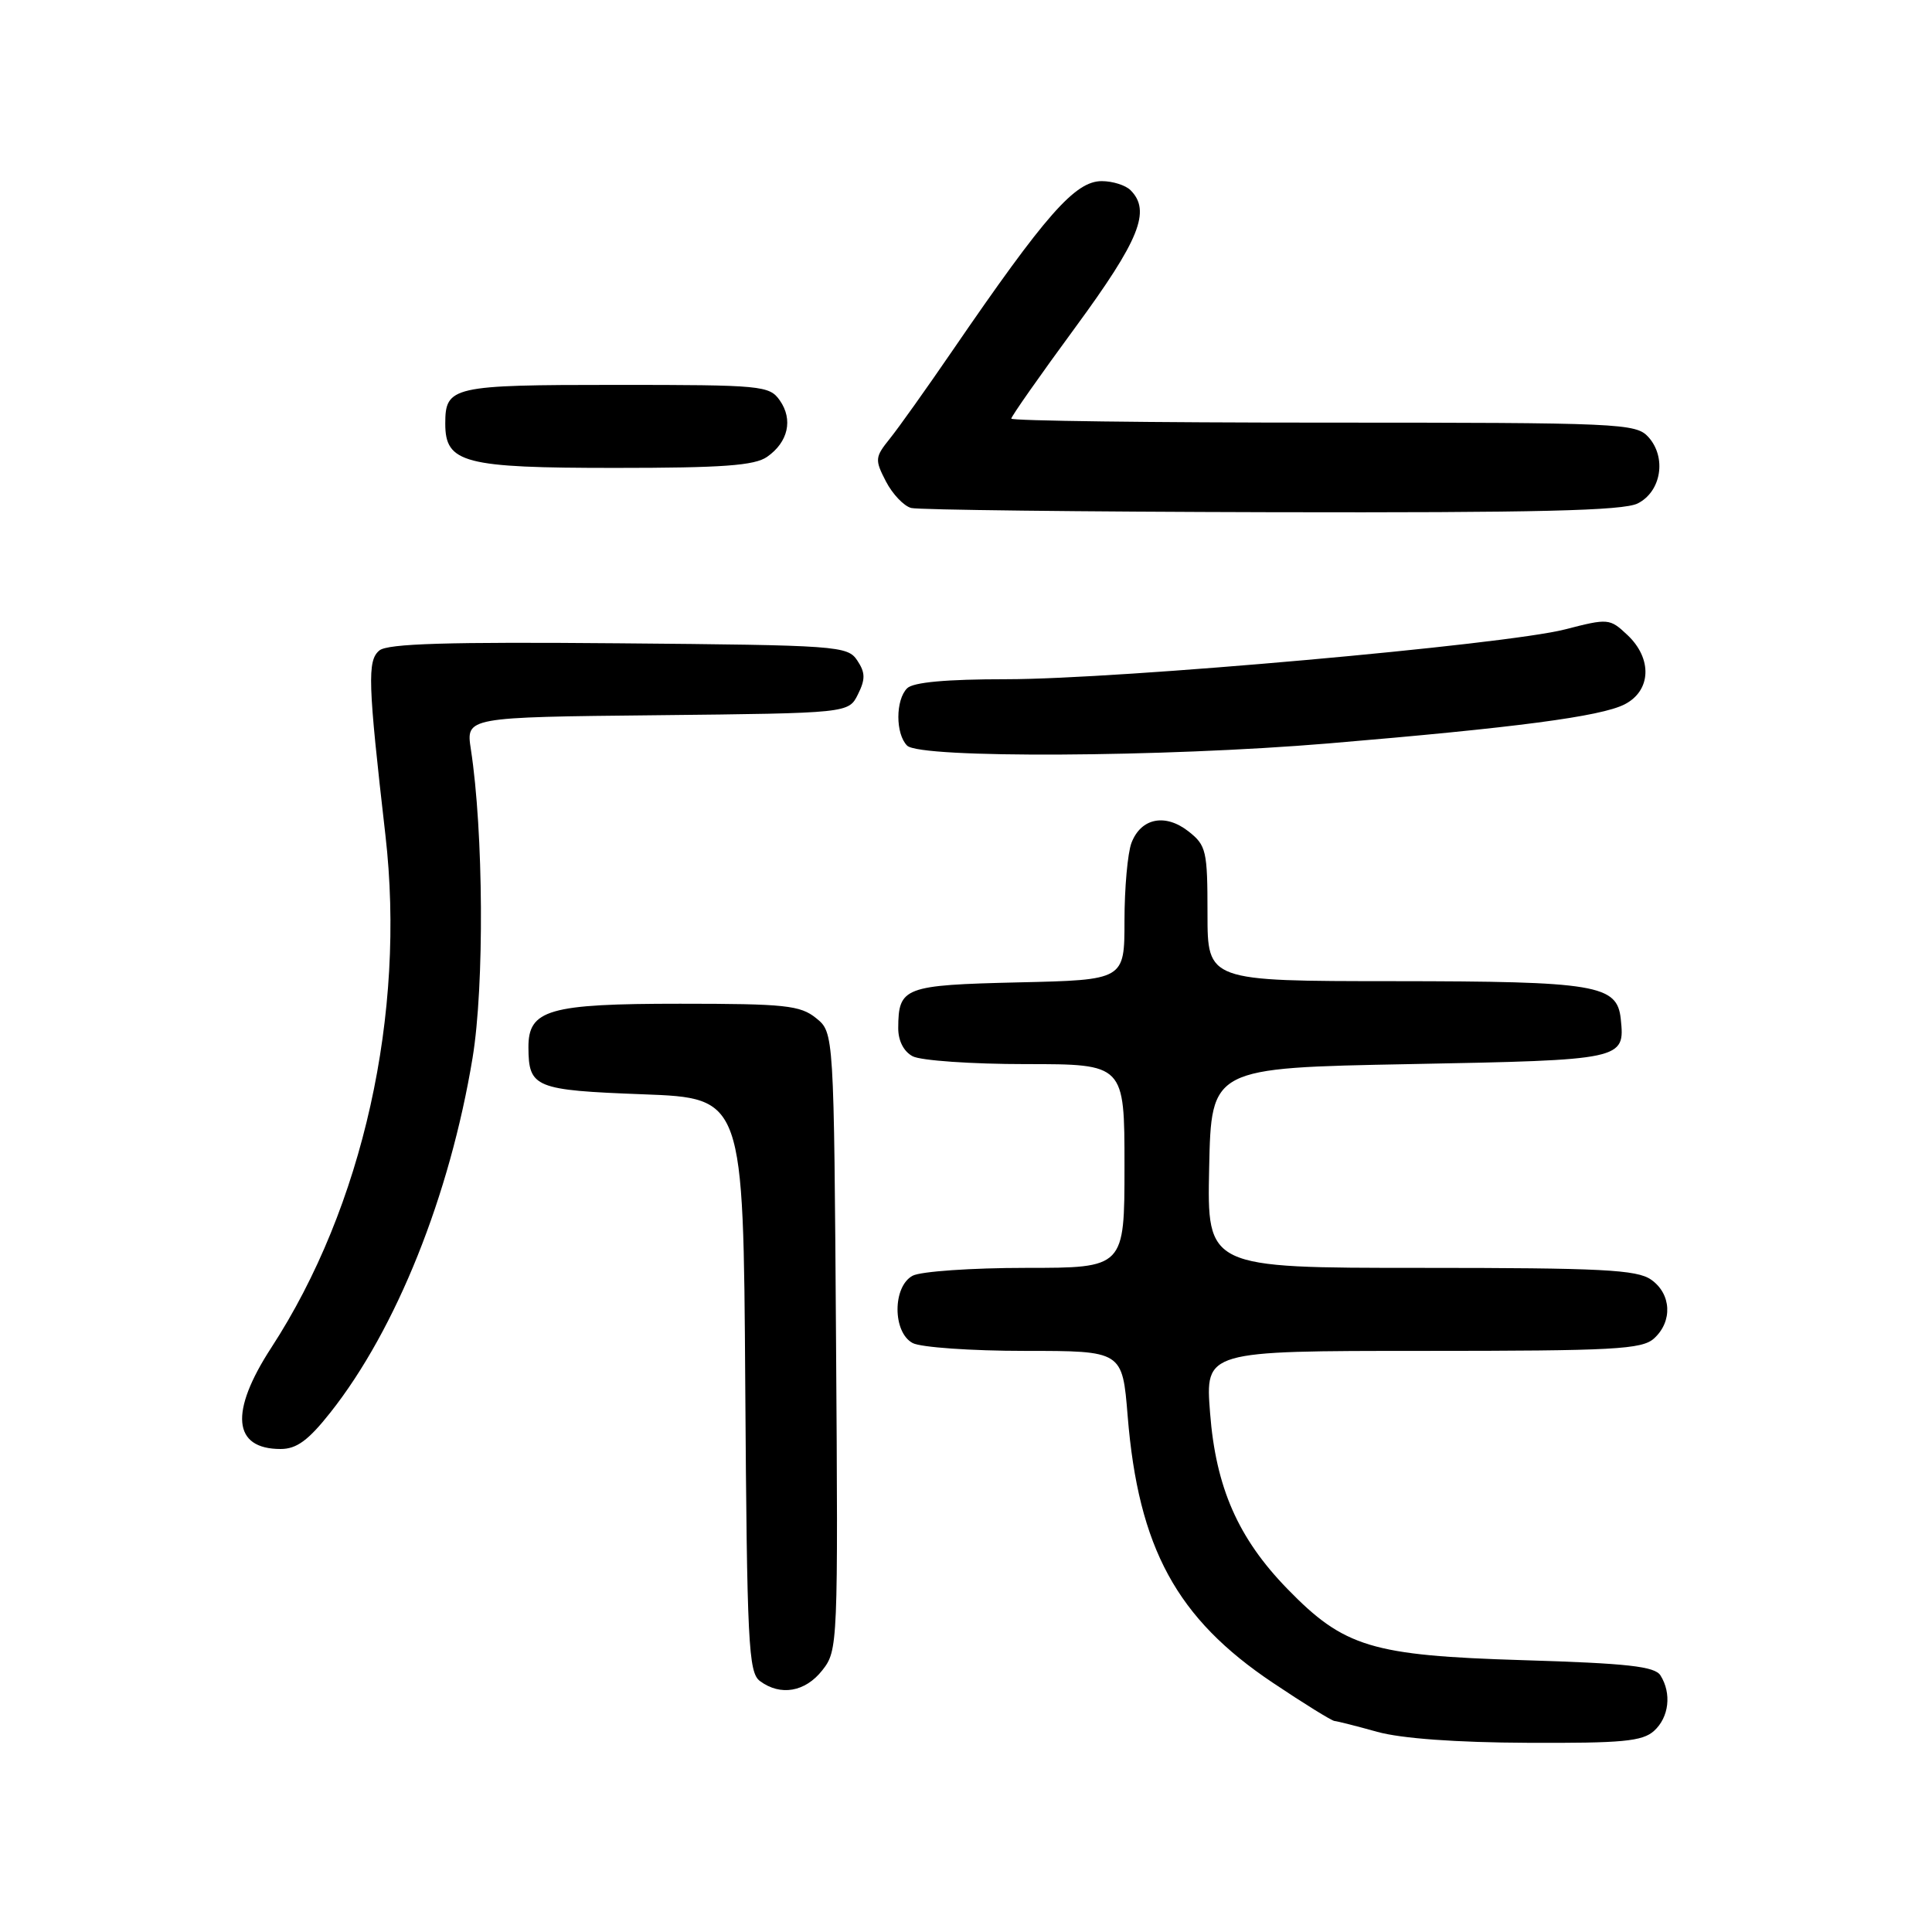 <?xml version="1.0" encoding="UTF-8" standalone="no"?>
<!DOCTYPE svg PUBLIC "-//W3C//DTD SVG 1.1//EN" "http://www.w3.org/Graphics/SVG/1.1/DTD/svg11.dtd" >
<svg xmlns="http://www.w3.org/2000/svg" xmlns:xlink="http://www.w3.org/1999/xlink" version="1.1" viewBox="0 0 256 256">
 <g >
 <path fill="currentColor"
d=" M 219.17 229.35 C 221.16 227.55 221.52 224.38 220.02 222.00 C 219.26 220.80 215.66 220.40 201.79 219.98 C 181.74 219.37 178.10 218.26 170.59 210.54 C 164.05 203.82 161.10 197.09 160.34 187.21 C 159.70 179.00 159.70 179.00 188.52 179.00 C 213.94 179.00 217.56 178.80 219.17 177.35 C 221.66 175.09 221.47 171.44 218.78 169.56 C 216.89 168.24 212.25 168.00 188.25 168.00 C 159.94 168.00 159.94 168.00 160.22 154.75 C 160.50 141.50 160.50 141.50 186.79 141.00 C 215.18 140.46 215.32 140.43 214.76 135.02 C 214.29 130.49 211.52 130.03 184.75 130.01 C 160.00 130.00 160.00 130.00 160.00 121.07 C 160.00 112.73 159.84 112.02 157.49 110.17 C 154.40 107.74 151.18 108.39 149.92 111.70 C 149.42 113.04 149.00 117.67 149.00 121.99 C 149.00 129.85 149.00 129.85 134.96 130.17 C 119.78 130.53 119.05 130.80 119.02 136.21 C 119.01 137.89 119.74 139.33 120.93 139.96 C 122.00 140.53 128.75 141.00 135.93 141.00 C 149.00 141.00 149.00 141.00 149.00 154.50 C 149.00 168.00 149.00 168.00 135.93 168.00 C 128.75 168.00 122.00 168.47 120.93 169.04 C 118.26 170.47 118.26 176.53 120.93 177.96 C 122.00 178.53 128.69 179.00 135.80 179.00 C 148.72 179.00 148.72 179.00 149.42 187.61 C 150.84 205.13 155.92 214.45 168.65 222.97 C 172.78 225.74 176.47 228.02 176.83 228.04 C 177.20 228.07 179.75 228.71 182.50 229.48 C 185.67 230.36 192.96 230.89 202.42 230.93 C 214.97 230.99 217.63 230.74 219.17 229.35 Z  M 108.96 221.32 C 111.03 218.69 111.06 218.03 110.78 177.74 C 110.50 136.82 110.50 136.82 108.14 134.91 C 106.04 133.21 104.04 133.00 90.11 133.00 C 72.69 133.00 69.99 133.78 70.02 138.81 C 70.05 144.12 70.88 144.46 85.21 145.00 C 98.50 145.50 98.50 145.50 98.75 183.50 C 98.98 217.81 99.17 221.62 100.70 222.75 C 103.42 224.77 106.70 224.20 108.96 221.32 Z  M 43.79 187.15 C 52.52 176.11 59.61 158.39 62.62 140.16 C 64.19 130.63 64.07 110.19 62.39 99.27 C 61.74 95.03 61.74 95.03 87.09 94.77 C 112.44 94.50 112.44 94.50 113.68 92.01 C 114.68 90.00 114.67 89.13 113.59 87.51 C 112.31 85.58 111.04 85.49 82.00 85.24 C 59.29 85.04 51.37 85.28 50.27 86.19 C 48.65 87.53 48.75 90.43 51.07 110.66 C 53.79 134.33 48.09 159.92 35.95 178.57 C 30.39 187.11 30.84 192.00 37.18 192.00 C 39.30 192.00 40.85 190.87 43.79 187.15 Z  M 176.00 98.51 C 200.88 96.42 212.09 94.94 215.25 93.34 C 218.80 91.54 218.98 87.26 215.62 84.12 C 213.30 81.94 213.10 81.92 207.37 83.40 C 199.48 85.43 148.25 90.00 133.34 90.00 C 125.39 90.00 121.00 90.40 120.20 91.20 C 118.65 92.75 118.65 97.25 120.20 98.80 C 121.91 100.51 154.13 100.34 176.00 98.51 Z  M 217.00 66.71 C 220.13 65.14 220.86 60.61 218.42 57.91 C 216.77 56.09 214.78 56.00 175.35 56.00 C 152.61 56.00 134.00 55.76 134.00 55.47 C 134.00 55.18 137.82 49.73 142.50 43.36 C 151.01 31.76 152.54 27.94 149.80 25.20 C 149.14 24.54 147.42 24.00 145.99 24.00 C 142.46 24.00 138.59 28.39 126.18 46.50 C 122.79 51.45 119.07 56.68 117.91 58.12 C 115.93 60.58 115.90 60.91 117.39 63.79 C 118.26 65.47 119.77 67.06 120.74 67.31 C 121.71 67.56 143.20 67.81 168.50 67.87 C 203.64 67.95 215.09 67.67 217.00 66.71 Z  M 101.65 60.53 C 104.44 58.58 105.11 55.60 103.33 53.06 C 101.95 51.09 100.96 51.00 81.64 51.00 C 59.88 51.00 59.00 51.20 59.00 56.14 C 59.00 61.36 61.46 62.00 81.50 62.00 C 95.76 62.00 100.00 61.69 101.65 60.53 Z "/>
</g>
</svg>
